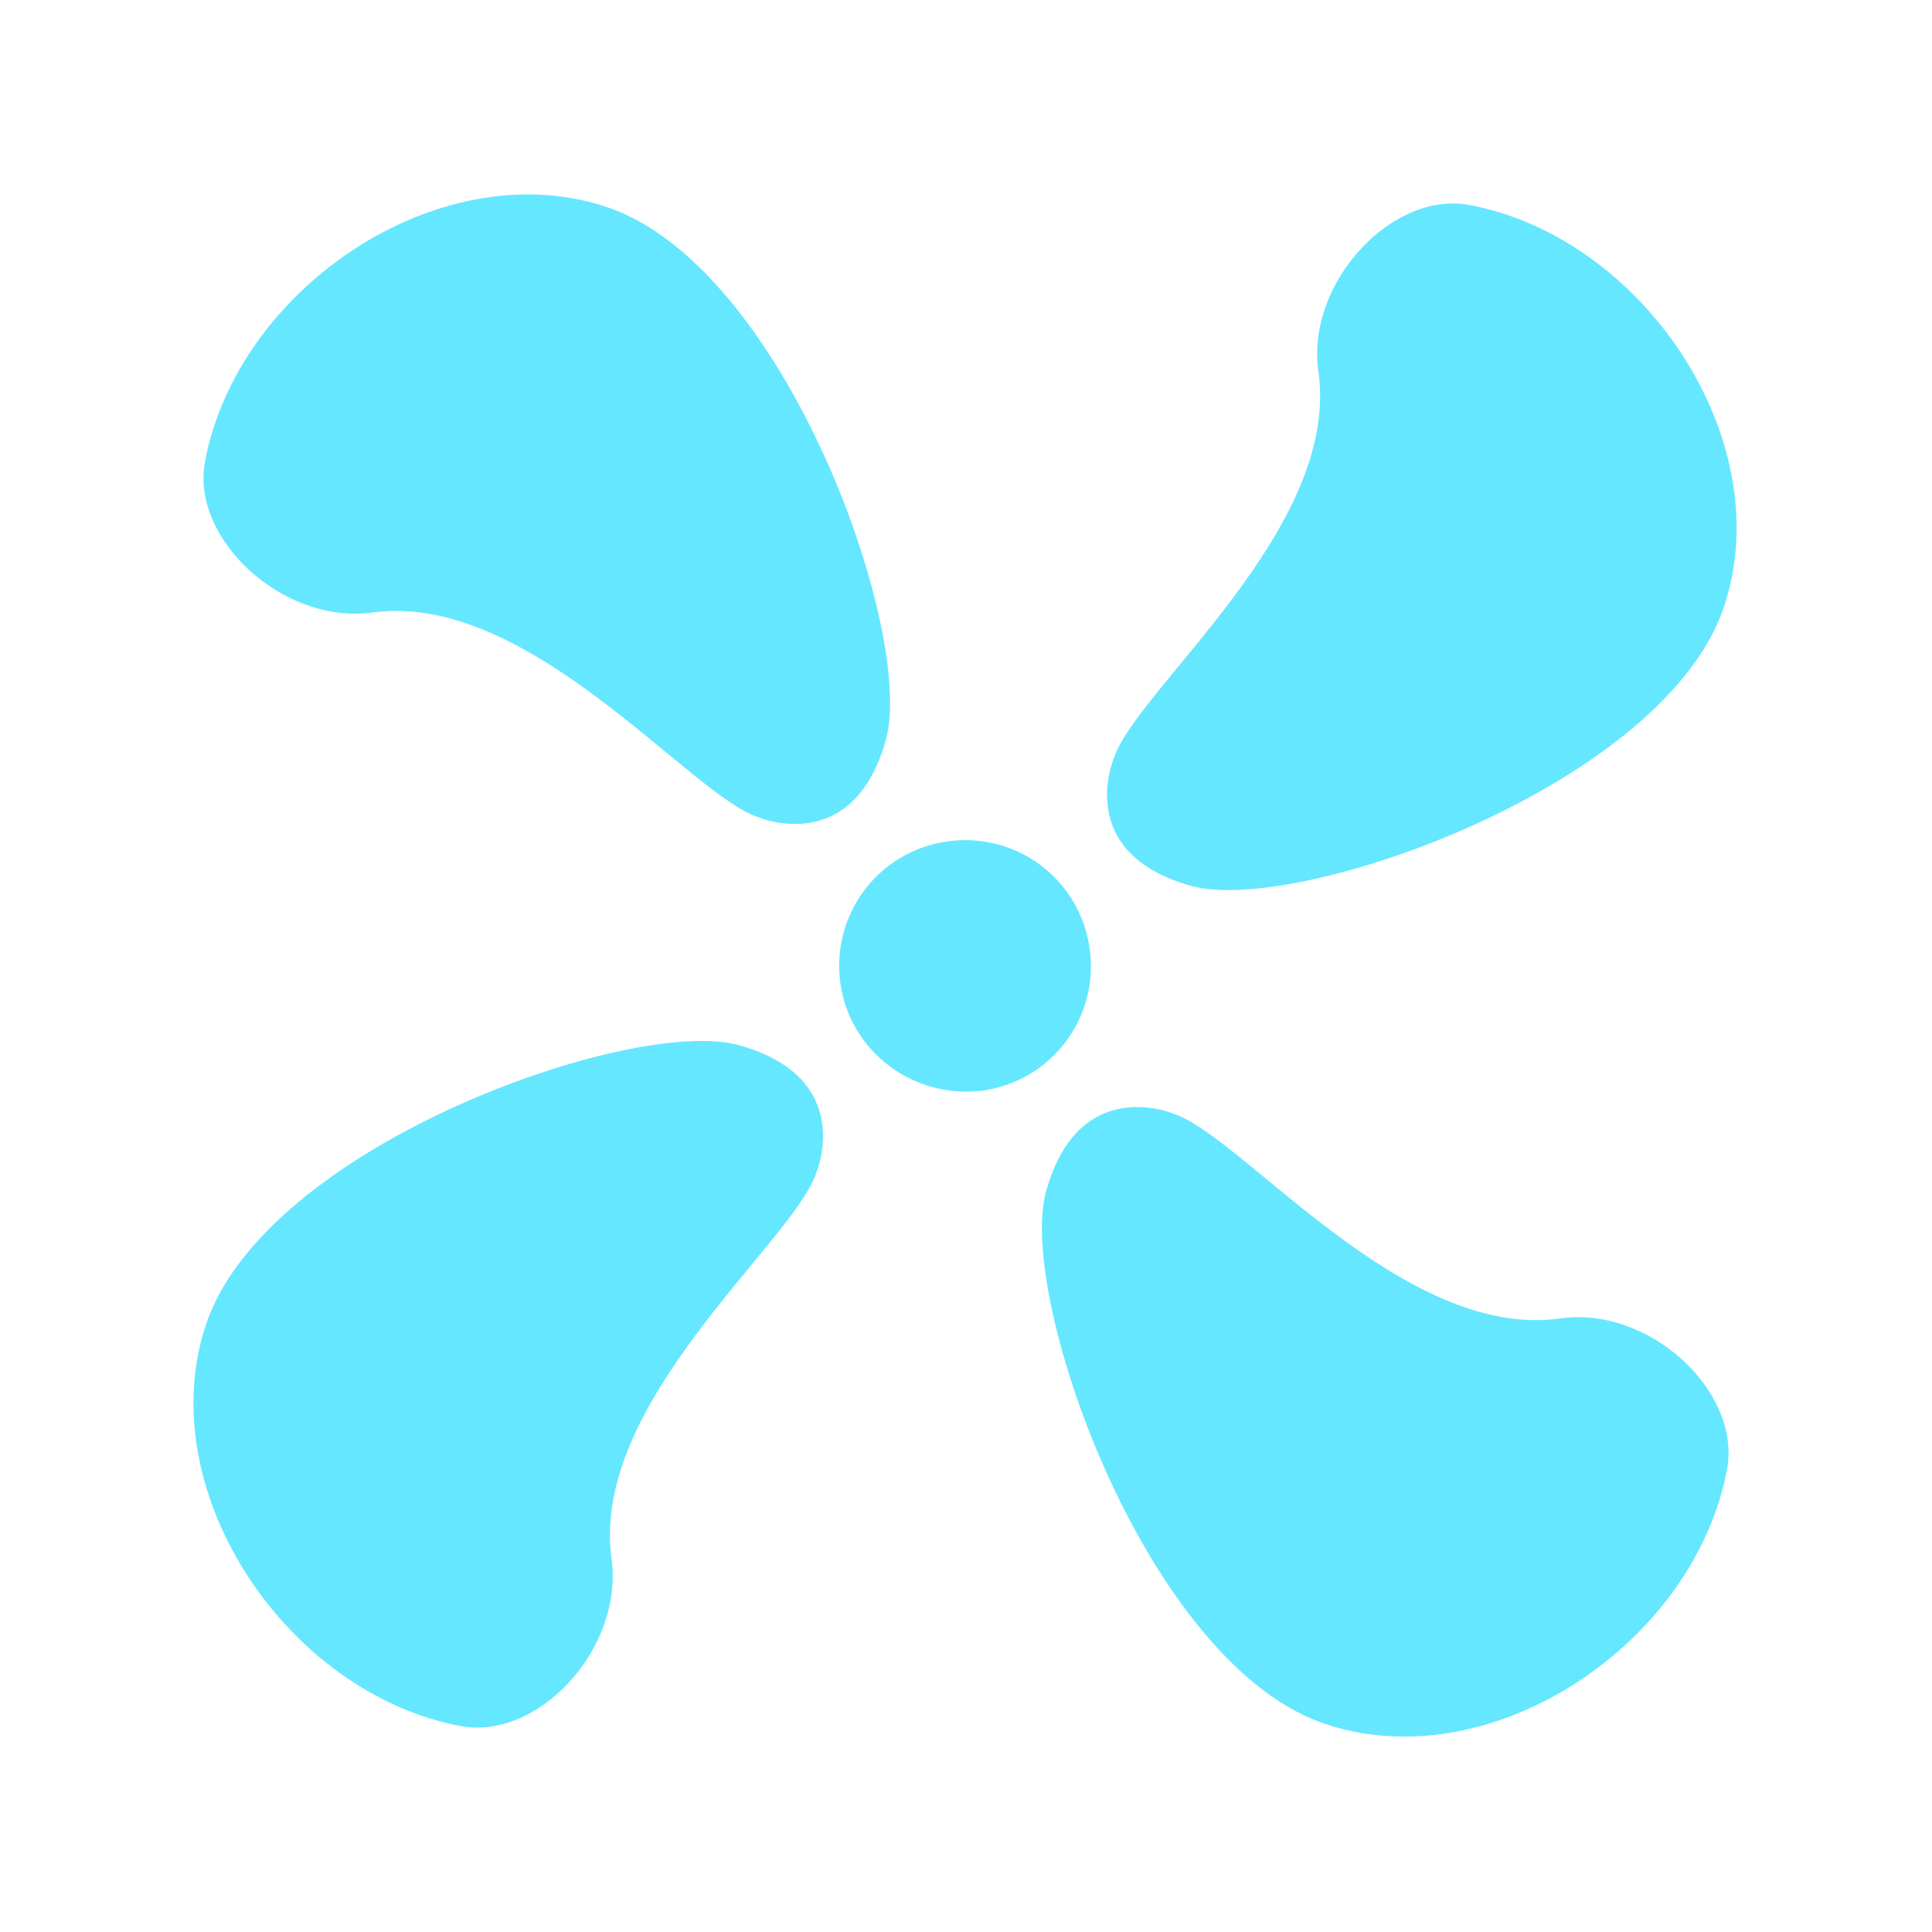 <?xml version="1.0" encoding="utf-8"?>
<!-- Generator: Adobe Illustrator 24.3.0, SVG Export Plug-In . SVG Version: 6.00 Build 0)  -->
<svg version="1.1" id="图层_1" xmlns="http://www.w3.org/2000/svg" xmlns:xlink="http://www.w3.org/1999/xlink" x="0px" y="0px"
	 viewBox="0 0 200 200" style="enable-background:new 0 0 200 200;" xml:space="preserve">
<style type="text/css">
	.st0{fill:#65E7FF;}
</style>
<path class="st0" d="M178.8,152c-3.3,18-24.1,32-41.2,26.6c-18.8-5.8-32.4-44.4-29.3-55.3c3.4-12.2,13.2-8,13.2-8
	c7.1,2.3,23.7,23.4,39.9,21.2C170.7,135.1,180.2,144,178.8,152z"/>
<path class="st0" d="M87,101.8c-1-7.1,3.9-13.7,11.1-14.7c7.1-1,13.7,3.9,14.7,11.1c1,7.1-3.9,13.7-11.1,14.7
	C94.6,113.8,88,108.9,87,101.8z"/>
<path class="st0" d="M152,21.2c18,3.3,32,24.1,26.6,41.2c-5.8,18.8-44.4,32.4-55.3,29.3c-12.2-3.4-8-13.2-8-13.2
	c2.3-7.1,23.4-23.7,21.2-39.9C135.1,29.4,144,19.8,152,21.2z"/>
<path class="st0" d="M21.2,47.9c3.3-18,24.1-32,41.2-26.6c18.8,5.8,32.4,44.4,29.3,55.3c-3.4,12.2-13.2,8-13.2,8
	c-7.1-2.3-23.7-23.4-39.9-21.2C29.3,64.7,19.8,55.8,21.2,47.9z"/>
<path class="st0" d="M47.8,178.7c-18-3.3-32-24.1-26.6-41.2c5.8-18.8,44.4-32.4,55.3-29.3c12.2,3.4,8,13.2,8,13.2
	c-2.3,7.1-23.4,23.7-21.2,39.9C64.6,170.6,55.8,180.1,47.8,178.7z"/>
</svg>
